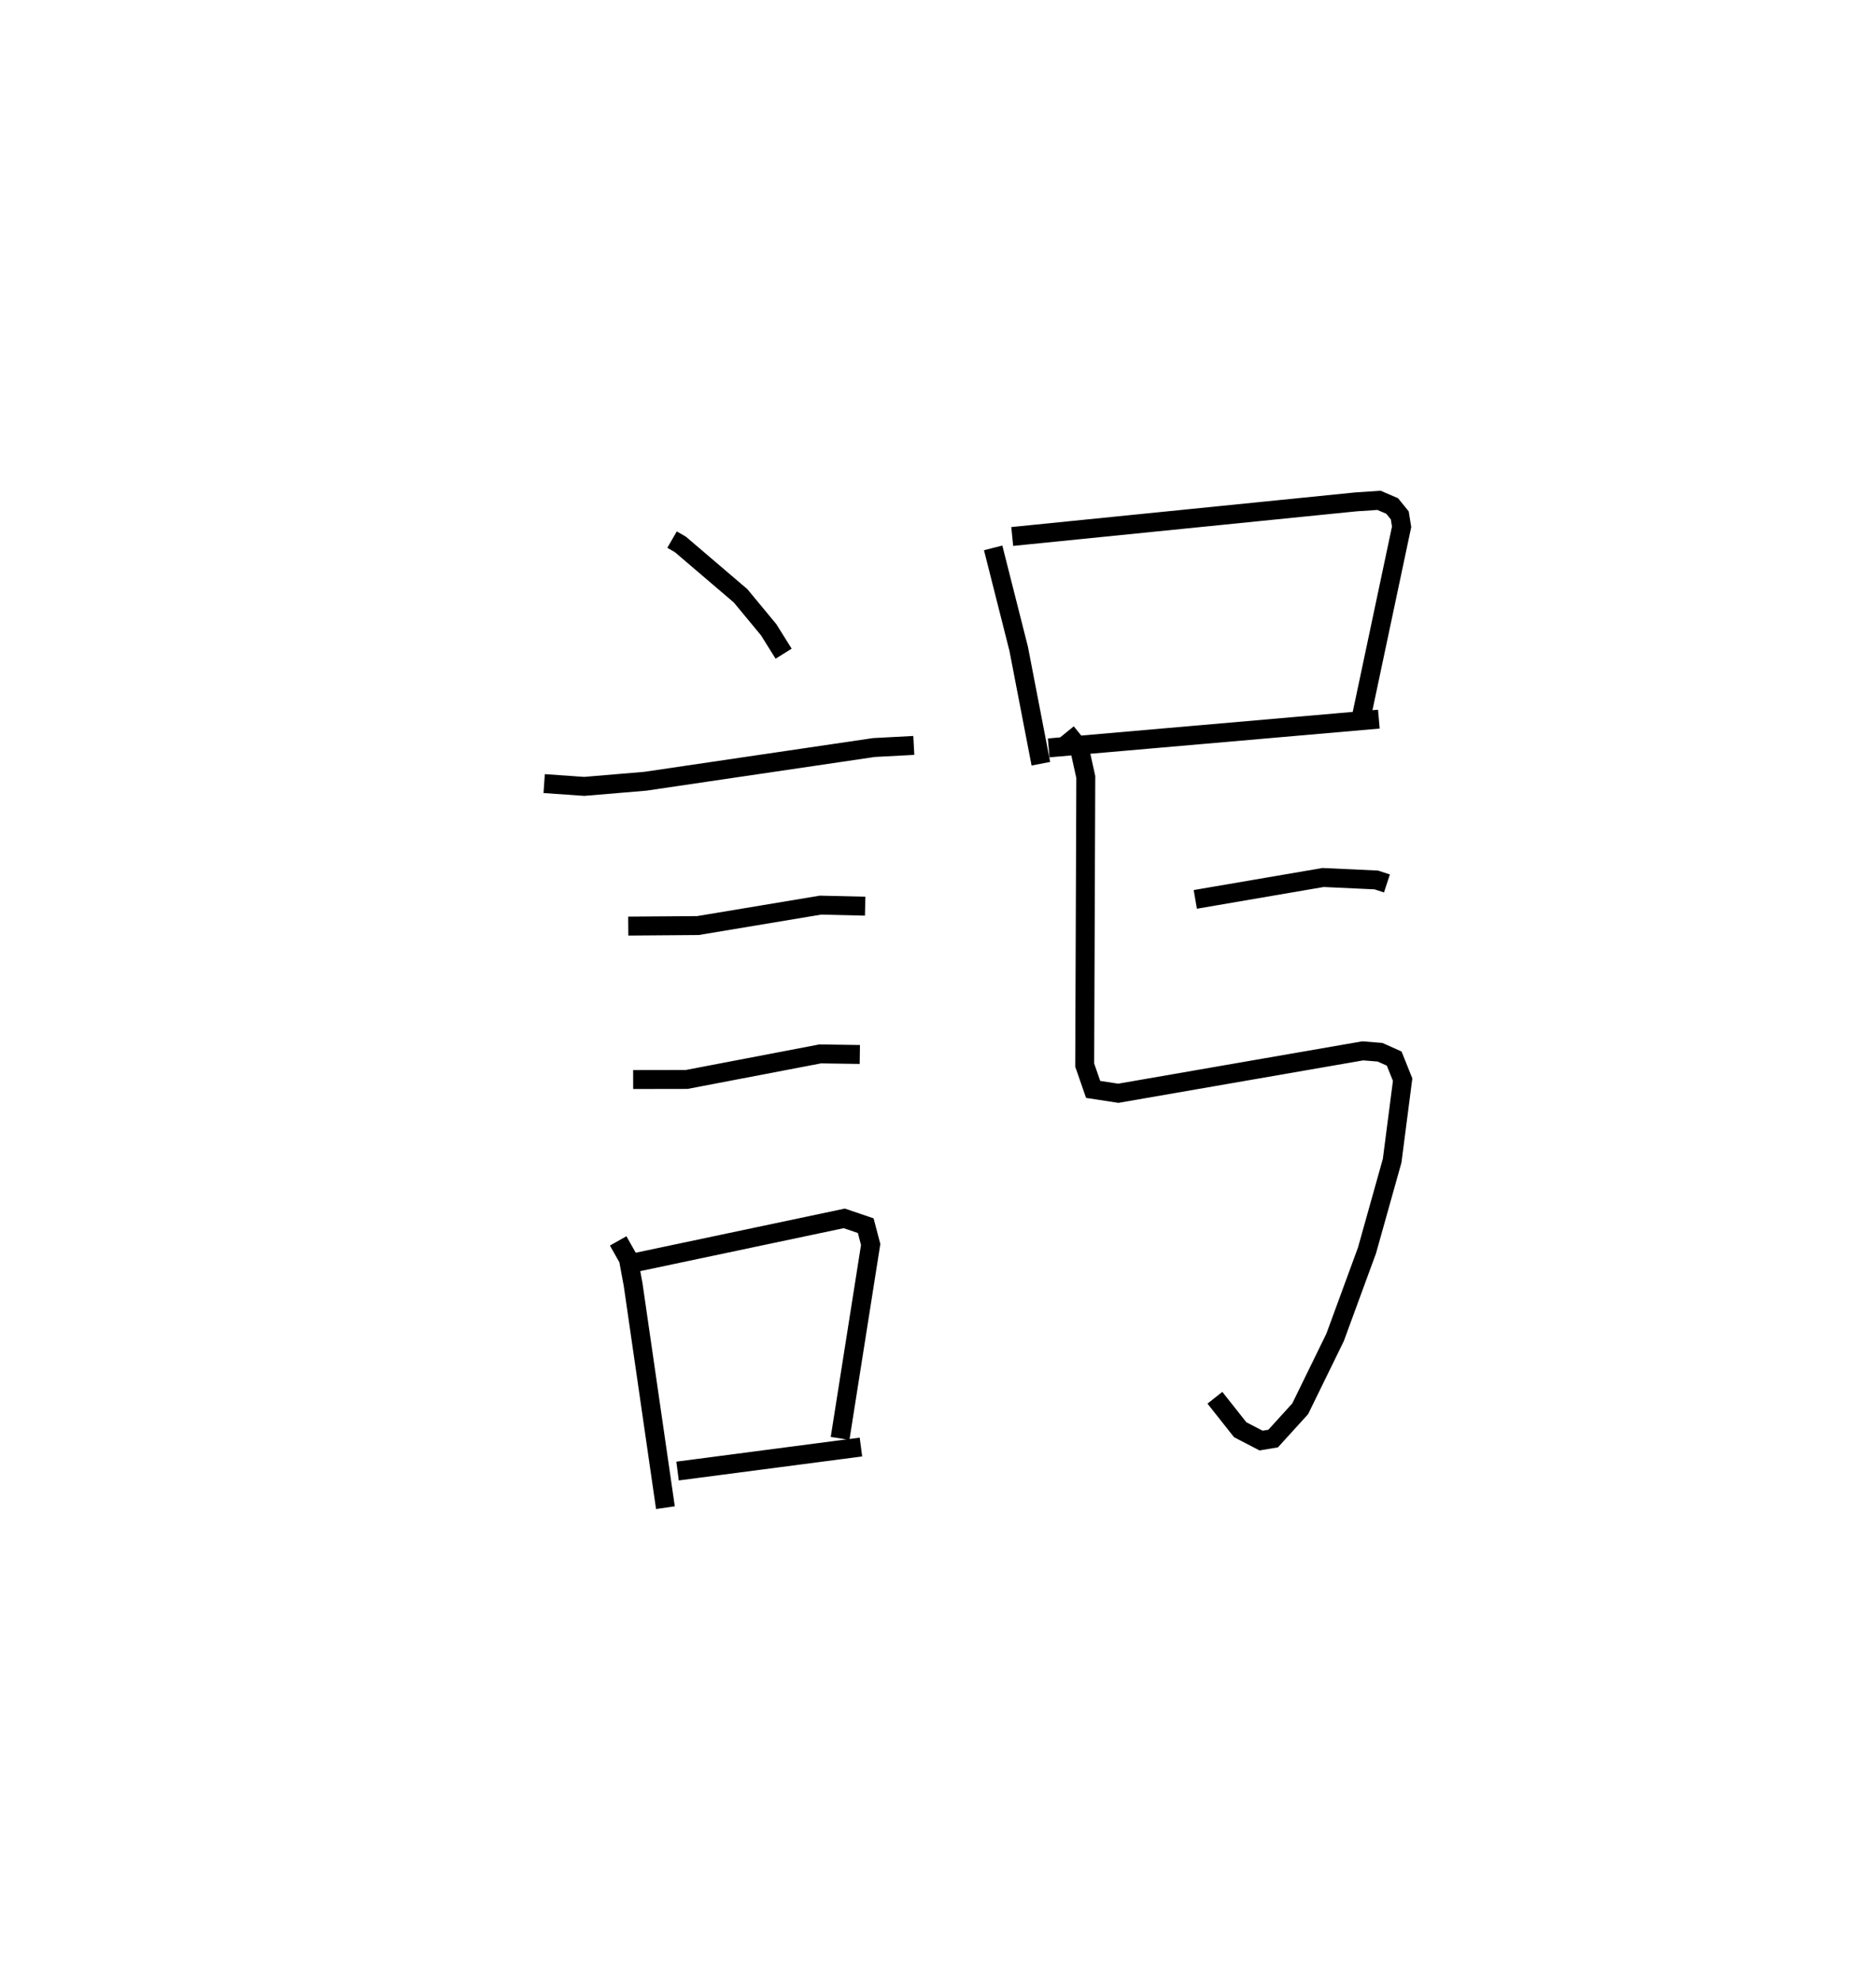<?xml version="1.0" encoding="utf-8" ?>
<svg baseProfile="full" height="104.62" version="1.1" width="99.069" xmlns="http://www.w3.org/2000/svg" xmlns:ev="http://www.w3.org/2001/xml-events" xmlns:xlink="http://www.w3.org/1999/xlink"><defs /><rect fill="white" height="104.62" width="99.069" x="0" y="0" /><path d="M25,25 m0.0,0.0 m10.49,3.497 l0.44,0.254 3.18,2.715 l1.483,1.792 0.789,1.263 m-12.645,6.861 l2.117,0.147 3.224,-0.271 l12.074,-1.781 2.105,-0.111 m-15.079,9.541 l3.679,-0.028 6.472,-1.079 l2.359,0.055 m-12.252,9.156 l2.827,-0.005 7.049,-1.349 l2.094,0.03 m-12.761,9.845 l0.54,0.958 0.25,1.352 l1.705,11.778 m-1.65,-12.935 l11.094,-2.342 1.134,0.385 l0.261,0.994 -1.615,10.24 m-8.583,1.724 l9.684,-1.267 m6.982,-47.485 l1.349,5.333 1.171,6.066 m-1.513,-12.001 l18.151,-1.828 1.218,-0.081 l0.694,0.298 0.403,0.496 l0.097,0.604 -2.103,9.932 m-16.534,1.744 l17.435,-1.519 m-9.693,9.519 l6.749,-1.156 2.808,0.13 l0.563,0.185 m-16.926,-7.983 l0.689,0.85 0.334,1.513 l-0.058,15.211 0.446,1.285 l1.329,0.204 12.909,-2.24 l0.915,0.074 0.745,0.334 l0.446,1.113 -0.554,4.282 l-1.328,4.737 -1.685,4.592 l-1.843,3.771 -1.429,1.572 l-0.636,0.107 -1.104,-0.574 l-1.335,-1.688 " fill="none" stroke="black" stroke-width="1" /></svg>